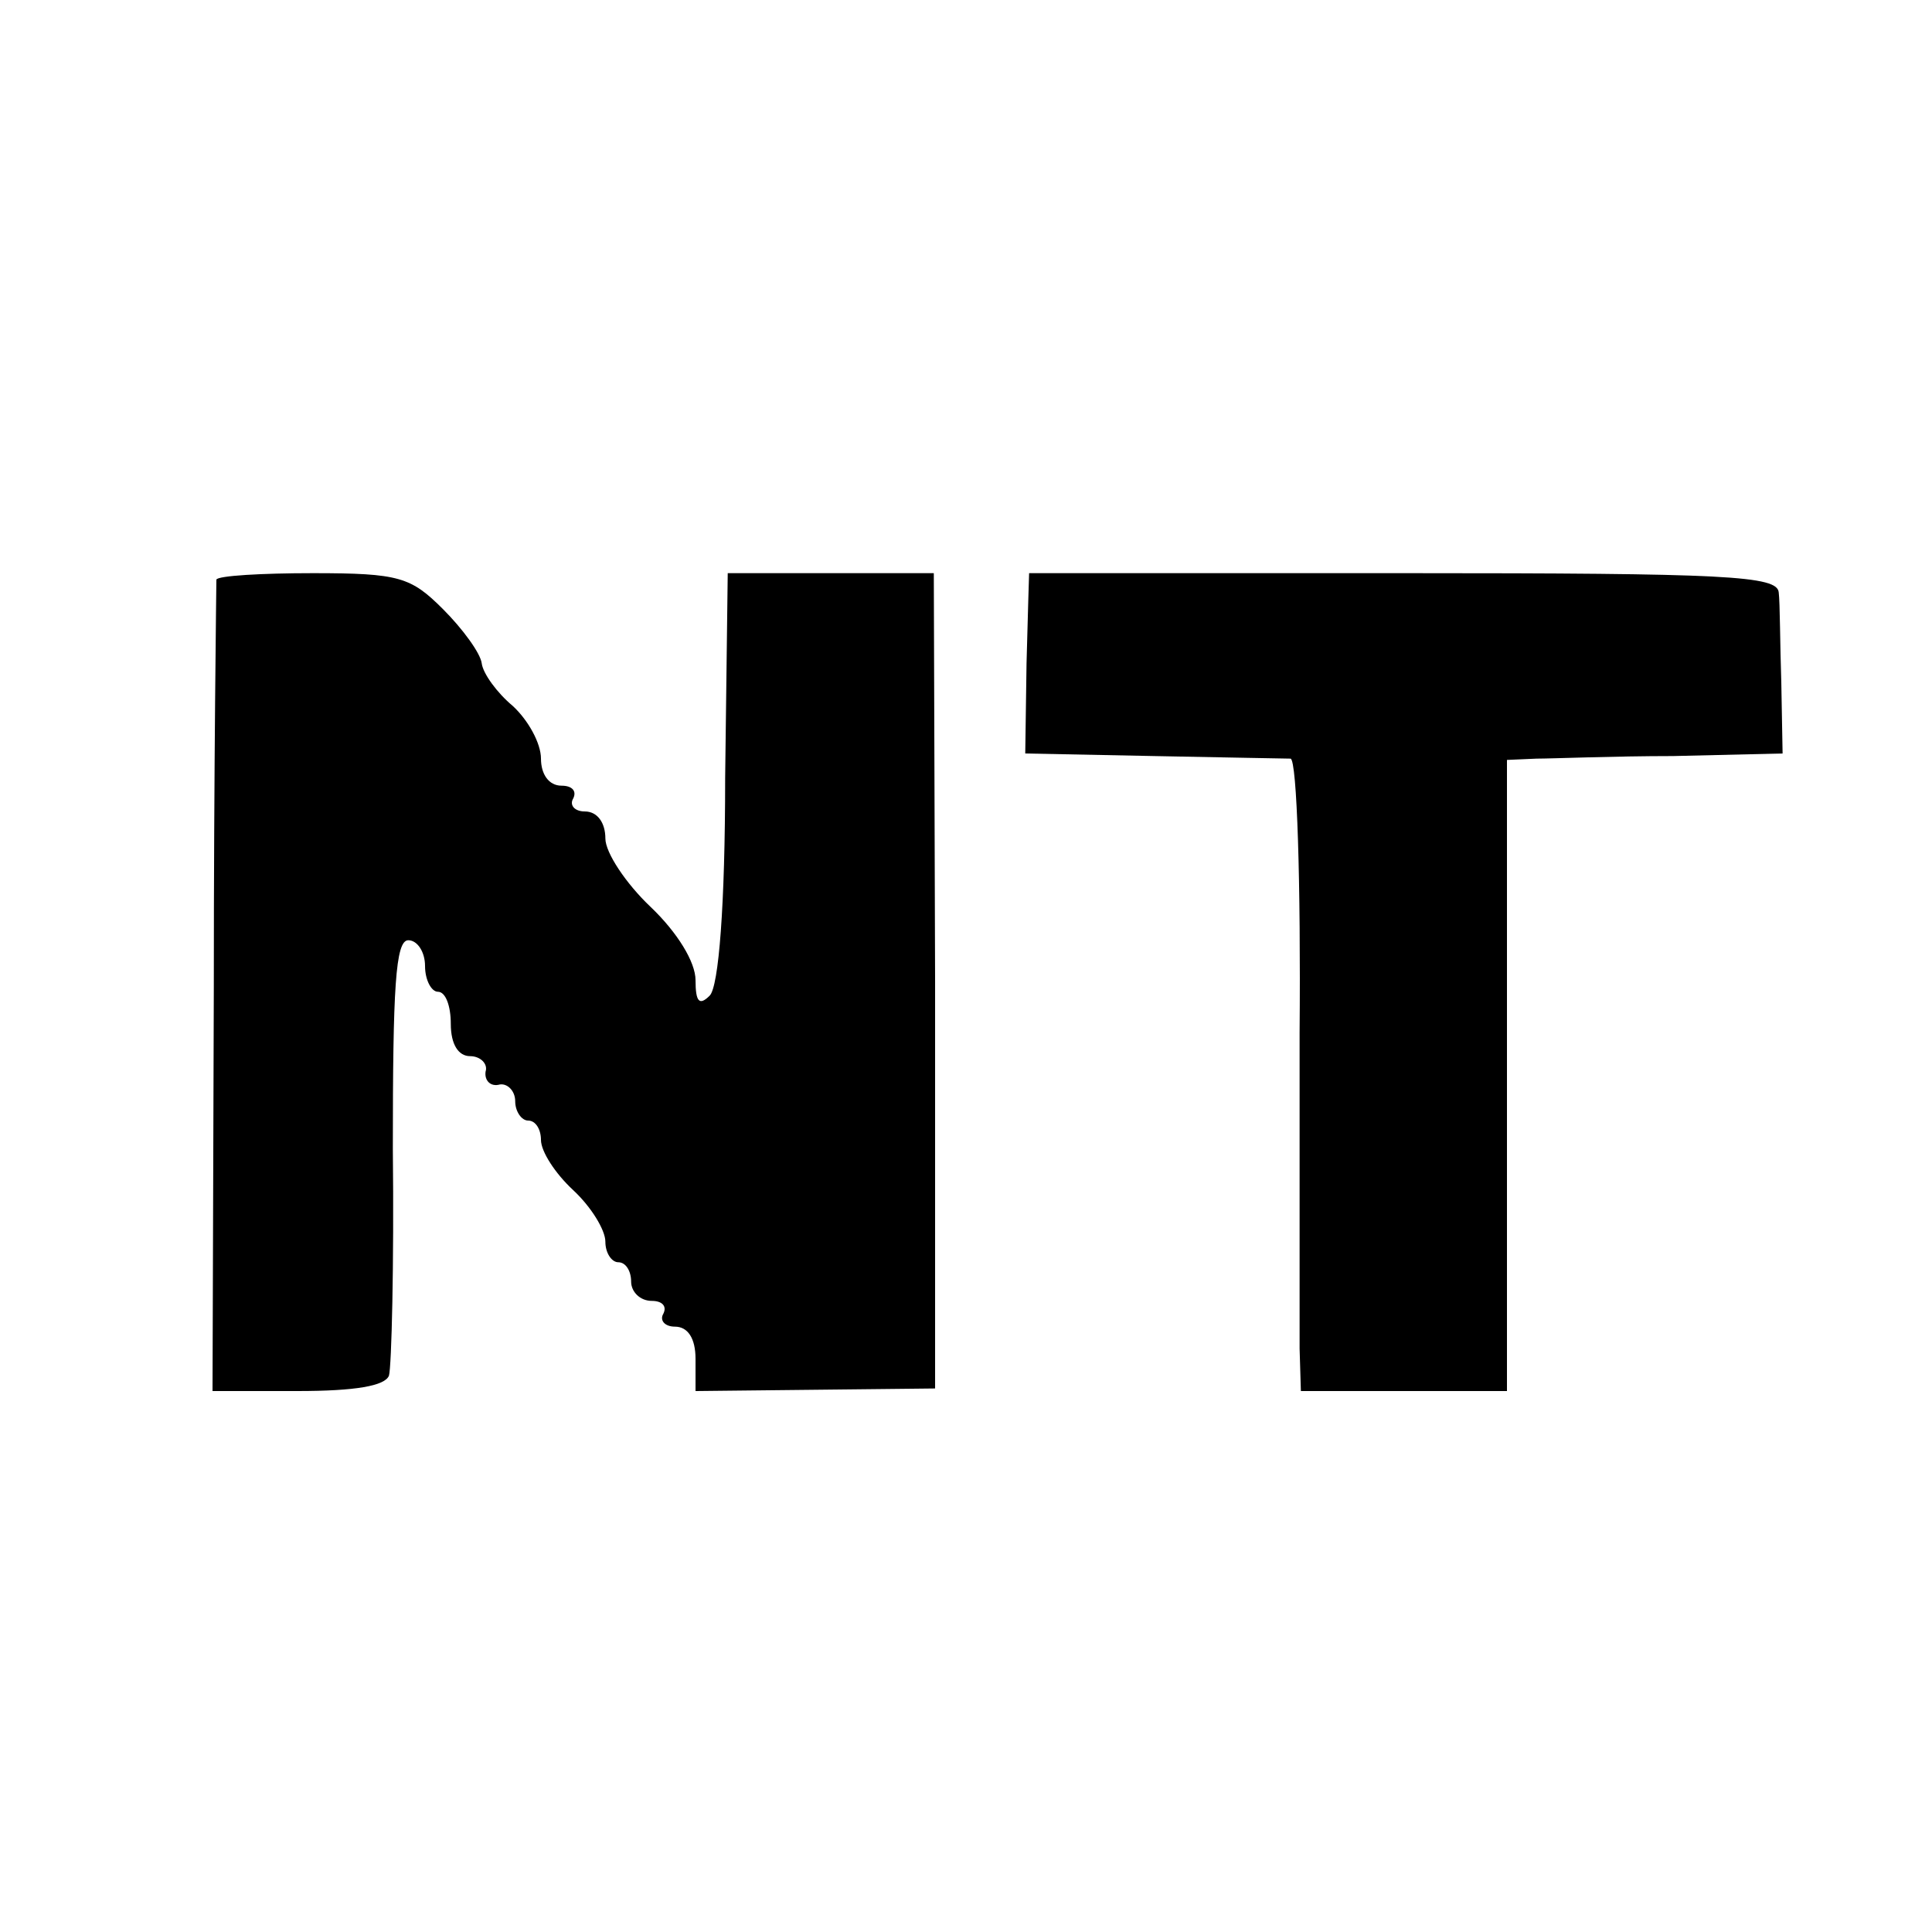 <?xml version="1.0" standalone="no"?>
<!DOCTYPE svg PUBLIC "-//W3C//DTD SVG 20010904//EN"
 "http://www.w3.org/TR/2001/REC-SVG-20010904/DTD/svg10.dtd">
<svg version="1.0" xmlns="http://www.w3.org/2000/svg"
 width="150pt" height="150pt" viewBox="0 0 150 150"
 preserveAspectRatio="xMidYMid meet">
<g transform="translate(0,150) scale(0.1,-0.1)"
fill="#000000" stroke="none">
<path d="M168 1050 c0 -3 -2 -146 -2 -317 l-1 -313 66 0 c45 0 68 4 71 12 2 7
4 86 3 176 0 125 2 162 12 162 7 0 13 -9 13 -20 0 -11 5 -20 10 -20 6 0 10
-11 10 -25 0 -16 6 -25 15 -25 8 0 14 -6 12 -12 -1 -7 4 -12 11 -10 6 1 12 -5
12 -13 0 -8 5 -15 10 -15 6 0 10 -7 10 -15 0 -9 11 -26 25 -39 14 -13 25 -31
25 -40 0 -9 5 -16 10 -16 6 0 10 -7 10 -15 0 -8 7 -15 16 -15 8 0 12 -4 9 -10
-3 -5 1 -10 9 -10 10 0 16 -9 16 -25 l0 -25 93 1 93 1 0 316 -1 317 -80 0 -80
0 -2 -159 c0 -99 -5 -162 -12 -169 -8 -8 -11 -5 -11 12 0 14 -14 37 -35 57
-19 18 -35 42 -35 53 0 12 -6 21 -16 21 -8 0 -12 5 -9 10 3 6 -1 10 -9 10 -10
0 -16 9 -16 21 0 12 -10 30 -22 41 -12 10 -23 25 -24 33 -1 8 -15 27 -30 42
-25 25 -34 28 -101 28 -40 0 -74 -2 -75 -5z"/>
<path d="M799 1055 c0 0 -1 -31 -2 -70 l-1 -70 100 -2 c54 -1 102 -2 106 -2 5
-1 8 -97 7 -213 0 -117 0 -228 0 -245 l1 -33 80 0 80 0 0 245 0 245 23 1 c12
0 60 2 106 2 l85 2 -1 55 c-1 30 -1 62 -2 70 -1 13 -40 15 -291 15 -159 0
-290 0 -291 0z"/>
</g>
</svg>
